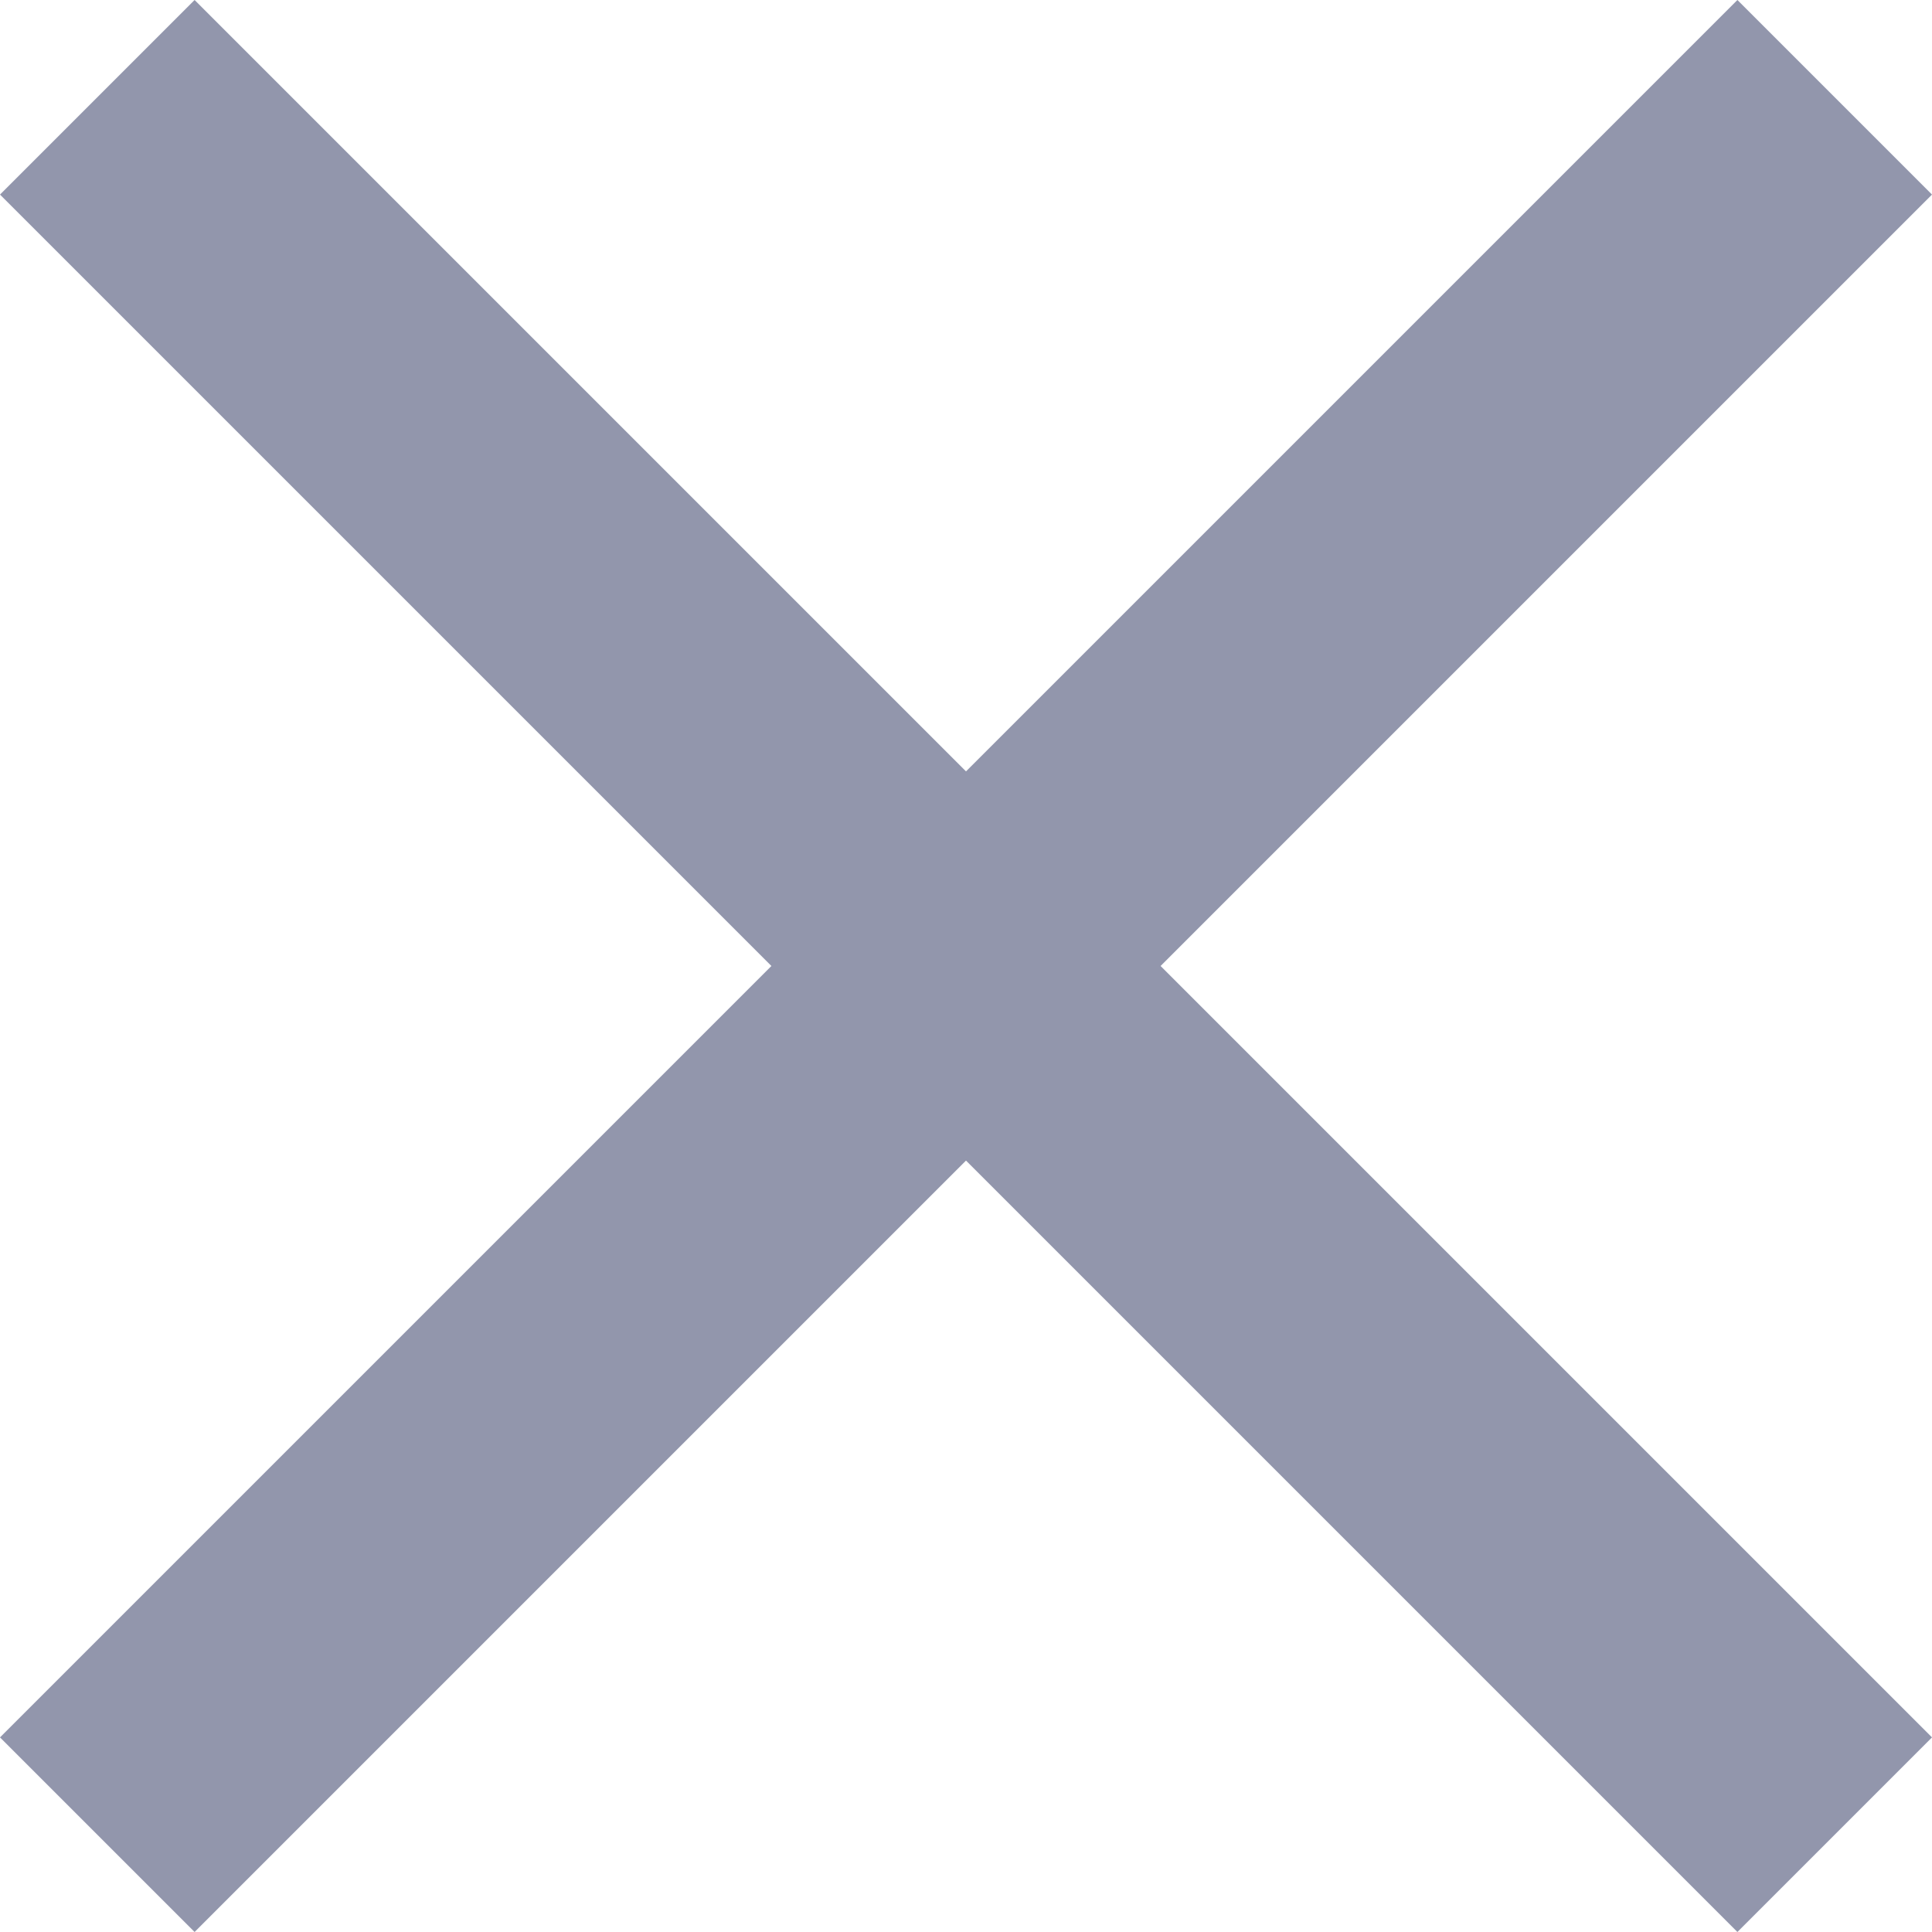 <svg width="50" height="50" viewBox="0 0 50 50" fill="none" xmlns="http://www.w3.org/2000/svg">
<path d="M50 5.036L44.964 0L25 19.964L5.036 0L0 5.036L19.964 25L0 44.964L5.036 50L25 30.036L44.964 50L50 44.964L30.036 25L50 5.036Z" fill="#9296AC"/>
</svg>
